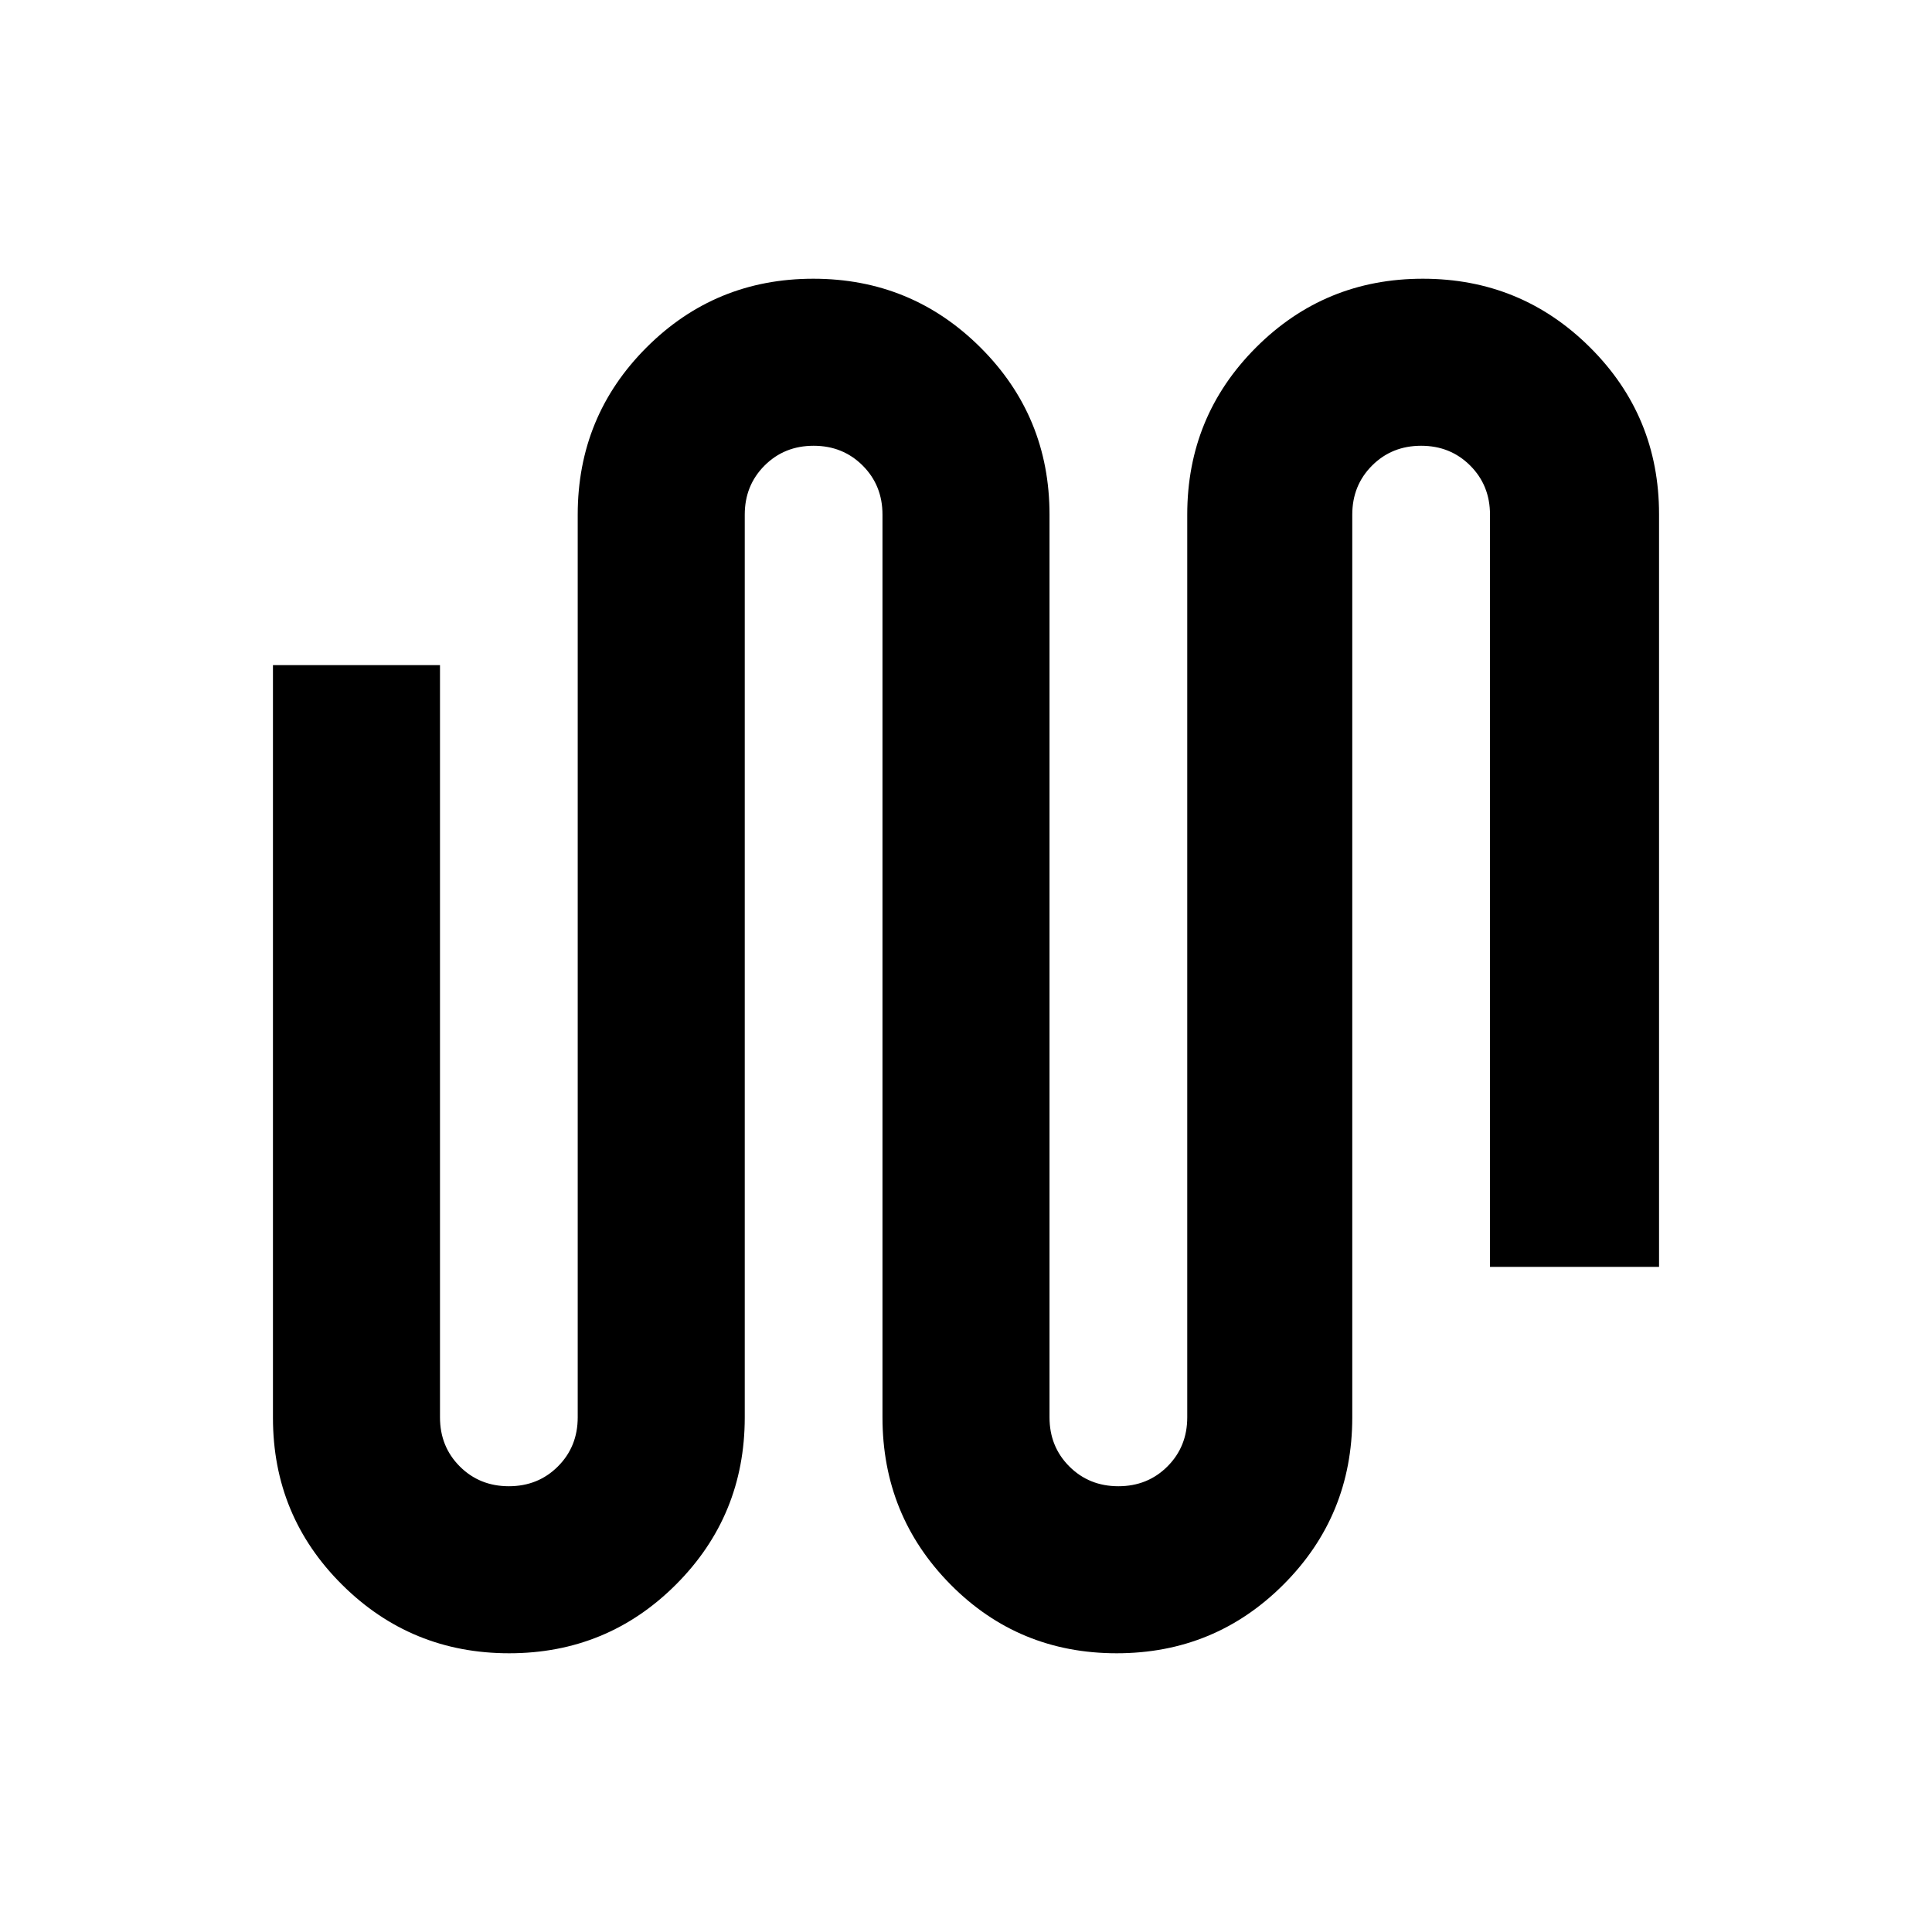 <svg xmlns="http://www.w3.org/2000/svg" height="20" viewBox="0 -960 960 960" width="20"><path d="M252.996-138.5q-48.779 0-83.072-34.121-34.294-34.121-34.294-82.866V-629.5h83v373.783q0 14.542 9.838 24.379 9.837 9.838 24.38 9.838 14.542 0 24.38-9.838 9.837-9.837 9.837-24.379v-448.566q0-48.84 34.145-83.029 34.145-34.188 82.924-34.188t83.073 34.188q34.293 34.189 34.293 83.029v448.566q0 14.542 9.838 24.379 9.837 9.838 24.379 9.838 14.543 0 24.38-9.838 9.838-9.837 9.838-24.379v-448.566q0-48.84 34.145-83.029 34.145-34.188 82.924-34.188t83.072 34.121q34.294 34.121 34.294 82.866V-330.5h-84v-373.783q0-14.542-9.838-24.379-9.837-9.838-24.38-9.838-14.542 0-24.38 9.838-9.837 9.837-9.837 24.379v448.566q0 48.84-34.145 83.029-34.145 34.188-82.924 34.188t-82.573-34.188Q438.5-206.877 438.5-255.717v-448.566q0-14.542-9.838-24.379-9.837-9.838-24.379-9.838-14.543 0-24.38 9.838-9.838 9.837-9.838 24.379v448.566q0 48.84-34.145 83.029-34.145 34.188-82.924 34.188Z"/></svg>